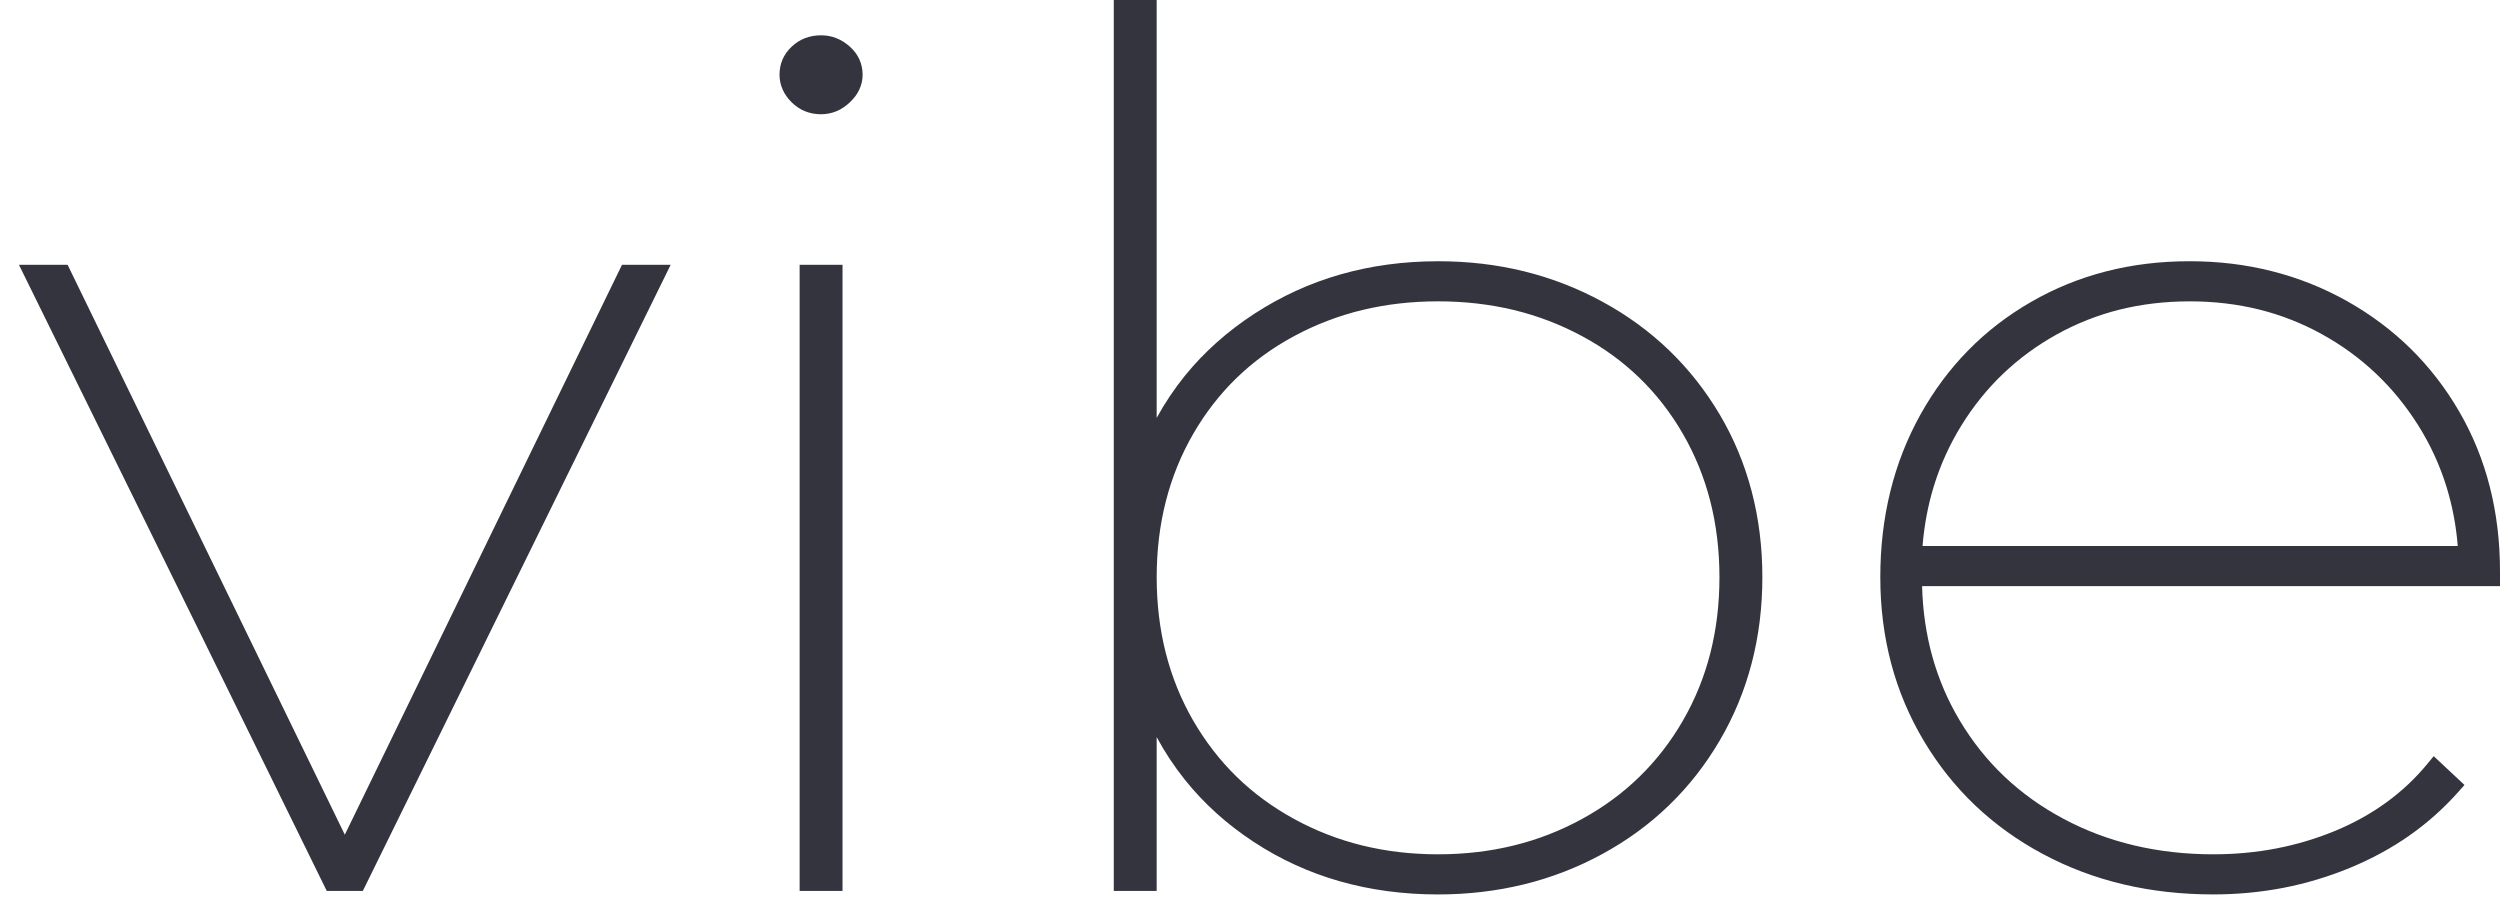 <svg width="108" height="39" viewBox="0 0 108 39" fill="none" xmlns="http://www.w3.org/2000/svg">
<path fill-rule="evenodd" clip-rule="evenodd" d="M62.124 11.285C64.721 11.285 67.09 11.869 69.228 13.036C70.299 13.619 71.257 14.318 72.1 15.129C72.945 15.942 73.675 16.868 74.29 17.904C74.903 18.94 75.364 20.048 75.672 21.225C75.98 22.399 76.134 23.637 76.134 24.937C76.134 26.236 75.98 27.476 75.672 28.654C75.365 29.834 74.903 30.949 74.29 31.994C73.676 33.04 72.945 33.973 72.1 34.789C71.259 35.604 70.3 36.305 69.228 36.889C68.16 37.472 67.031 37.911 65.846 38.202C64.66 38.493 63.418 38.64 62.124 38.64C60.625 38.64 59.209 38.45 57.88 38.072C56.551 37.694 55.307 37.124 54.151 36.364C52.996 35.605 52.007 34.711 51.186 33.684C50.728 33.112 50.322 32.498 49.968 31.842V38.487H48.115V0H49.968V18.053C50.324 17.404 50.733 16.794 51.194 16.225C52.019 15.208 53.016 14.319 54.18 13.559C55.344 12.801 56.591 12.231 57.914 11.853C59.238 11.475 60.643 11.286 62.124 11.286L62.124 11.285ZM34.779 4.806C34.991 4.892 35.224 4.936 35.471 4.936V4.936C35.702 4.936 35.924 4.892 36.133 4.805C36.334 4.722 36.528 4.594 36.709 4.425C36.89 4.255 37.028 4.071 37.119 3.877C37.216 3.671 37.265 3.455 37.265 3.231C37.265 2.991 37.217 2.765 37.121 2.555C37.026 2.35 36.885 2.165 36.699 2.002C36.338 1.685 35.927 1.525 35.471 1.525C35.227 1.525 34.997 1.566 34.785 1.645C34.571 1.727 34.378 1.849 34.205 2.011C33.852 2.341 33.675 2.749 33.675 3.231C33.675 3.453 33.721 3.667 33.811 3.869C33.899 4.066 34.028 4.251 34.196 4.417C34.369 4.588 34.563 4.719 34.779 4.806ZM28.703 11.989L15.675 38.487H14.115C10.514 31.137 6.899 23.792 3.284 16.448L3.269 16.418L3.264 16.407C2.449 14.75 1.633 13.094 0.818 11.438H2.92L14.896 36.059L26.871 11.438H28.973L28.703 11.989V11.989ZM34.928 11.438H34.928H36.397V38.487H34.544V11.438H34.928ZM65.398 36.524C64.365 36.778 63.273 36.906 62.124 36.906H62.124C60.976 36.906 59.884 36.778 58.85 36.524C57.816 36.27 56.832 35.887 55.903 35.378C54.974 34.869 54.145 34.26 53.42 33.553C52.697 32.846 52.071 32.035 51.544 31.126C51.02 30.218 50.626 29.246 50.364 28.217C50.101 27.186 49.969 26.092 49.969 24.937C49.969 23.781 50.101 22.686 50.364 21.657C50.626 20.626 51.021 19.655 51.545 18.747C52.068 17.84 52.694 17.033 53.42 16.328C54.145 15.626 54.972 15.022 55.9 14.523C56.832 14.021 57.816 13.644 58.849 13.393C59.882 13.144 60.975 13.018 62.124 13.018C63.274 13.018 64.367 13.144 65.4 13.393C66.433 13.644 67.418 14.021 68.349 14.523C69.277 15.022 70.104 15.626 70.828 16.328C71.555 17.033 72.181 17.84 72.704 18.747C73.228 19.655 73.623 20.626 73.886 21.657C74.148 22.687 74.28 23.782 74.28 24.937C74.28 26.091 74.148 27.187 73.886 28.217C73.623 29.247 73.228 30.219 72.704 31.127C72.18 32.035 71.554 32.844 70.827 33.553C70.102 34.262 69.274 34.871 68.346 35.378C67.415 35.888 66.431 36.271 65.398 36.524ZM107.616 25.321H83.034C83.091 27.469 83.633 29.403 84.657 31.12C85.2 32.031 85.847 32.843 86.594 33.55C87.34 34.257 88.192 34.867 89.149 35.375C90.103 35.885 91.12 36.267 92.198 36.522C93.278 36.777 94.42 36.906 95.62 36.906C96.556 36.906 97.462 36.821 98.337 36.653C99.213 36.484 100.061 36.23 100.876 35.894C101.686 35.559 102.427 35.147 103.096 34.66C103.762 34.176 104.356 33.615 104.878 32.98L105.136 32.666L106.466 33.911L106.22 34.188C105.584 34.907 104.873 35.542 104.091 36.091C103.309 36.64 102.452 37.106 101.519 37.491C100.59 37.873 99.632 38.162 98.65 38.353C97.667 38.543 96.654 38.639 95.619 38.639C92.878 38.639 90.42 38.056 88.246 36.89C87.157 36.307 86.182 35.605 85.325 34.791C84.468 33.975 83.726 33.042 83.103 31.996C82.48 30.95 82.009 29.834 81.697 28.655C81.386 27.477 81.229 26.237 81.229 24.936C81.229 23.639 81.374 22.401 81.662 21.229C81.95 20.057 82.385 18.951 82.961 17.913C83.539 16.876 84.228 15.948 85.025 15.137C85.821 14.325 86.73 13.625 87.748 13.04C89.781 11.87 92.061 11.285 94.587 11.285C95.829 11.285 97.02 11.428 98.155 11.717C99.292 12.004 100.374 12.436 101.398 13.011C102.42 13.586 103.338 14.274 104.146 15.068C104.953 15.864 105.652 16.769 106.239 17.78C106.826 18.793 107.268 19.878 107.56 21.031C107.853 22.18 108 23.398 108 24.682V25.32H107.616L107.616 25.321ZM91.573 13.374C92.524 13.138 93.531 13.019 94.588 13.019L94.587 13.018C95.645 13.018 96.652 13.137 97.604 13.374C98.556 13.612 99.463 13.969 100.318 14.444C101.175 14.918 101.951 15.484 102.642 16.14C103.335 16.796 103.945 17.544 104.47 18.38C104.994 19.214 105.401 20.1 105.689 21.032C105.94 21.844 106.103 22.697 106.175 23.587H83.054C83.126 22.696 83.286 21.843 83.533 21.032C83.817 20.098 84.219 19.212 84.734 18.377C85.249 17.543 85.853 16.796 86.539 16.141C87.227 15.486 88 14.919 88.857 14.444C89.712 13.97 90.619 13.613 91.573 13.374Z" fill="#34343F"/>
</svg>
